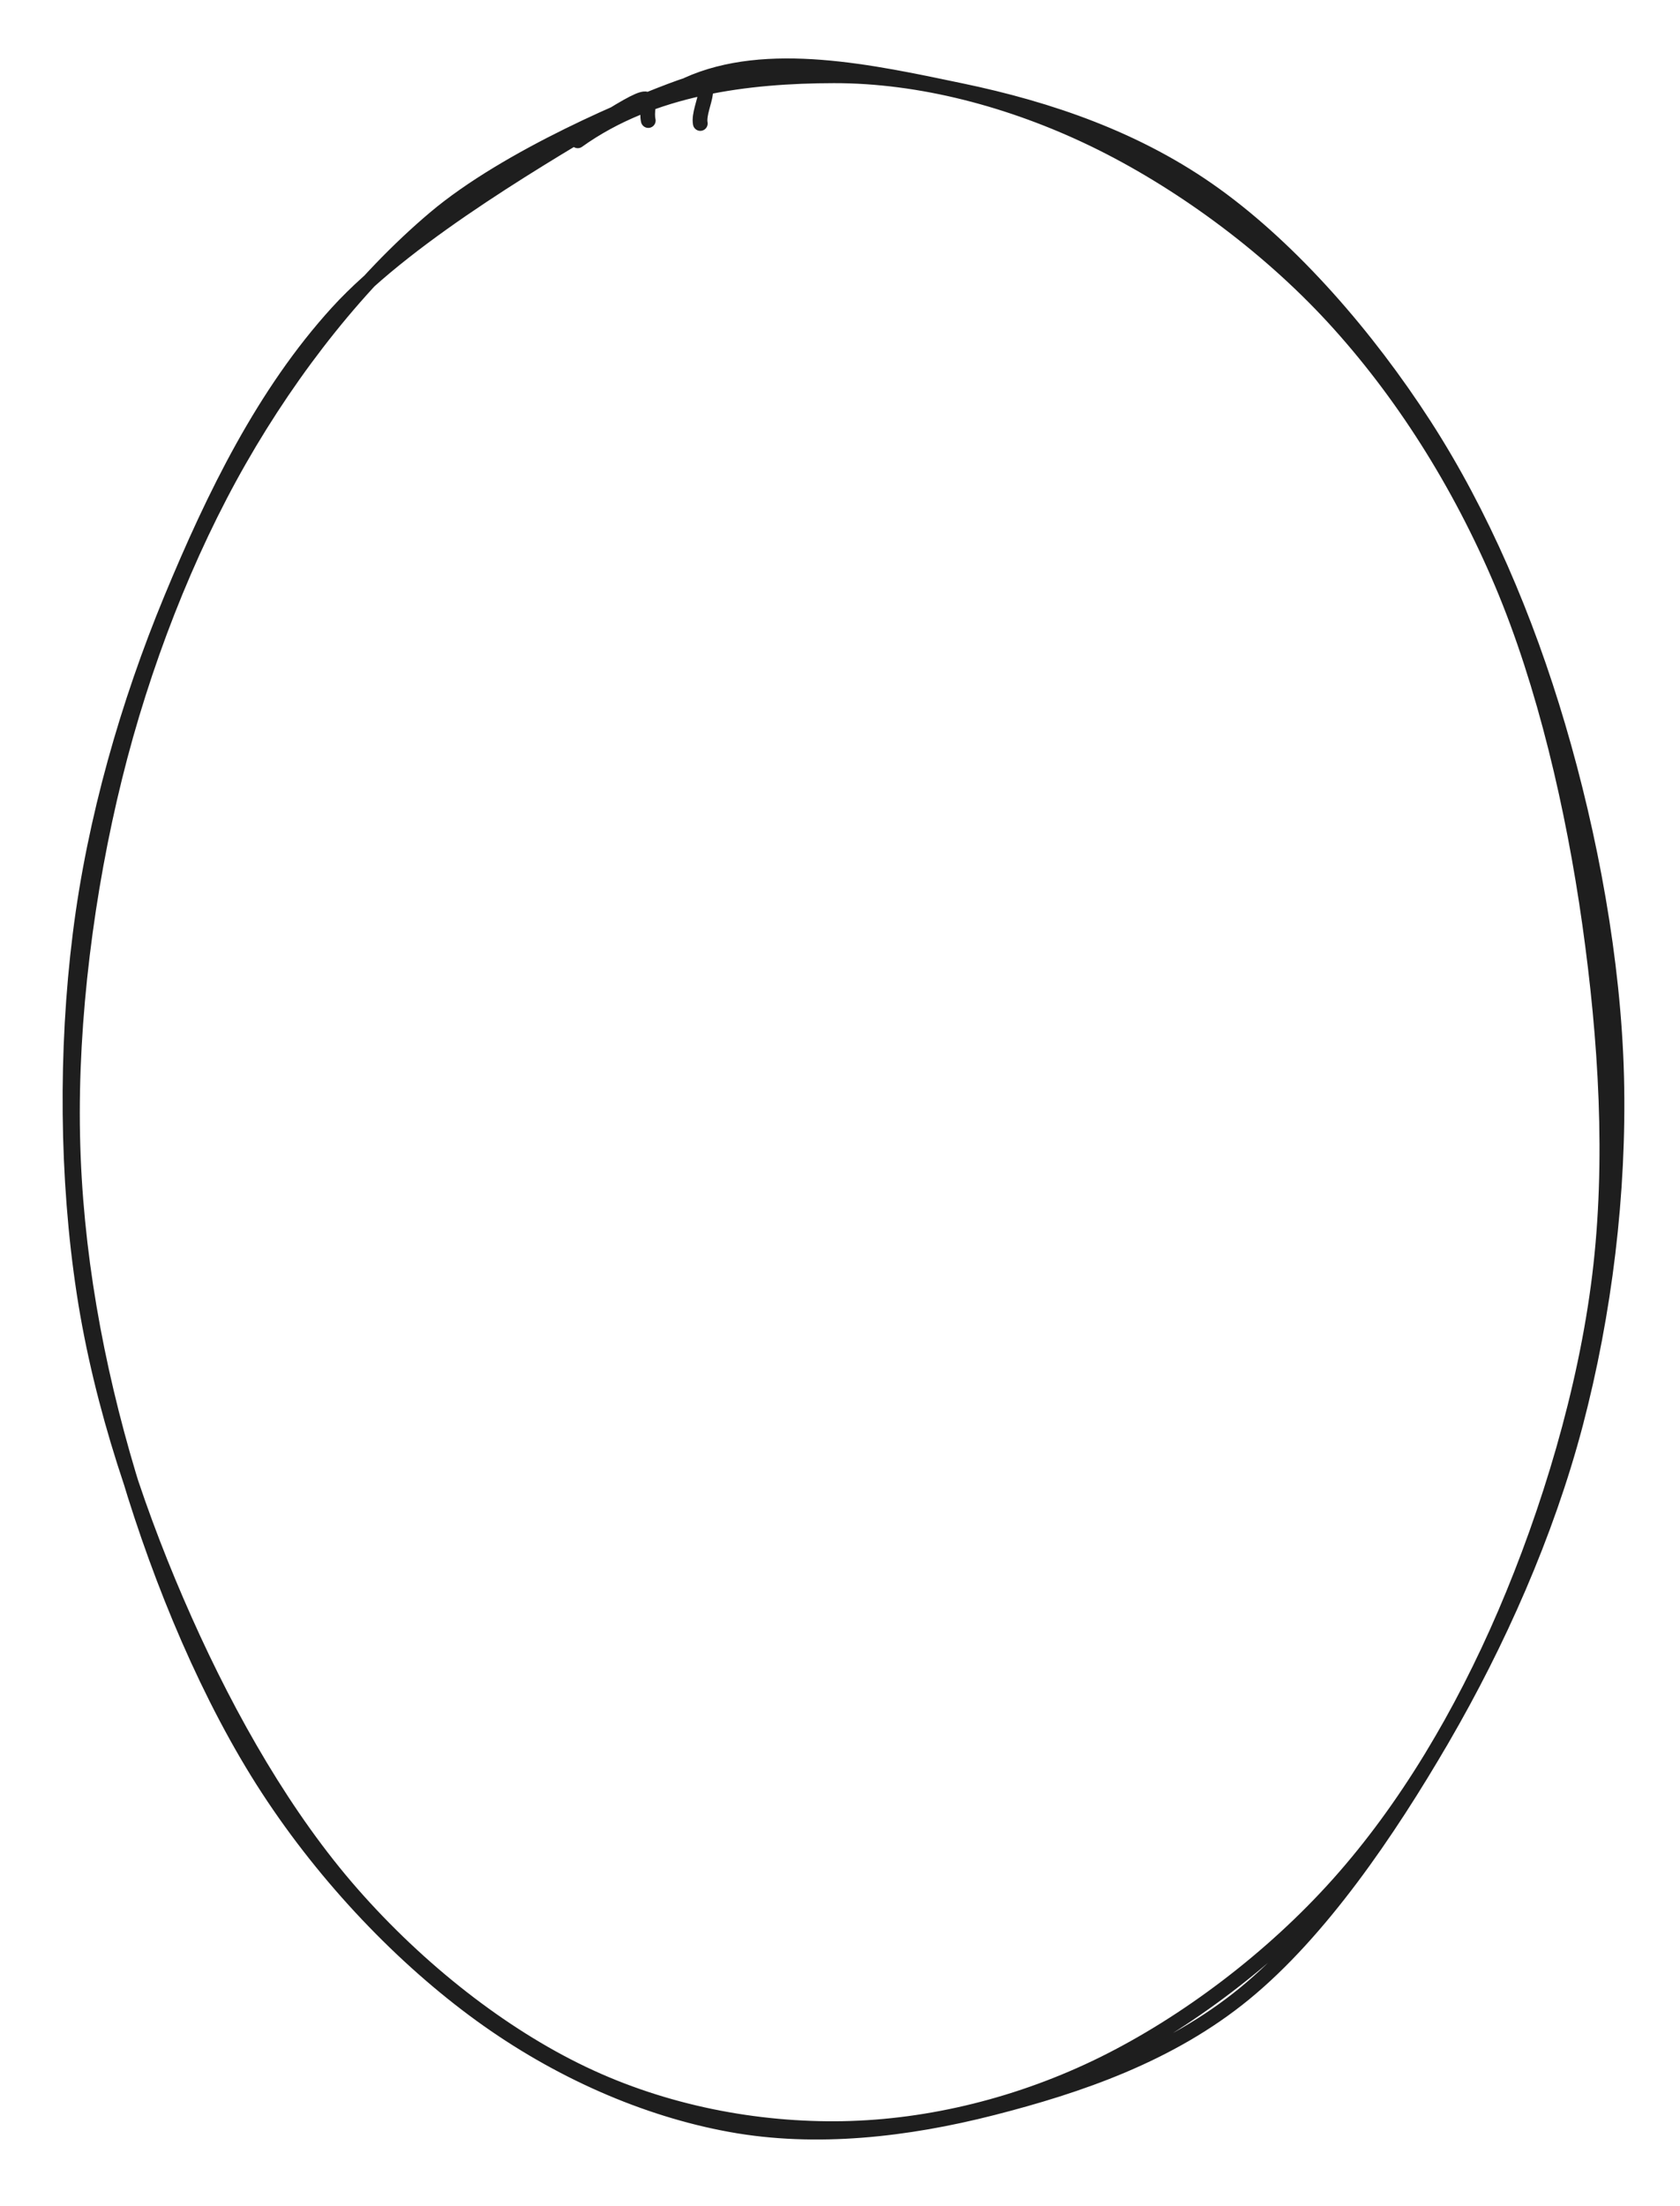 <svg version="1.1" xmlns="http://www.w3.org/2000/svg" viewBox="0 0 228 299.2" width="228" height="299.2" class="excalidraw-svg">
  <!-- svg-source:excalidraw -->
  
  <defs>
    <style class="style-fonts">
      @font-face {
        font-family: "Virgil";
        src: url("https://excalidraw.com/Virgil.woff2");
      }
      @font-face {
        font-family: "Cascadia";
        src: url("https://excalidraw.com/Cascadia.woff2");
      }
      @font-face {
        font-family: "Assistant";
        src: url("https://excalidraw.com/Assistant-Regular.woff2");
      }
    </style>
    
  </defs>
  <rect x="0" y="0" width="228" height="299.2" fill="#ffffff"/><g stroke-linecap="round" transform="translate(10 10) rotate(0 104 139.6)"><path d="M68.41 9.1 C78.48 1.89, 91.48 0.3, 103.16 0.28 C114.84 0.26, 127.21 3.49, 138.51 8.95 C149.81 14.42, 161.74 23.05, 170.96 33.07 C180.18 43.1, 188.02 55.4, 193.82 69.1 C199.61 82.79, 203.52 99.6, 205.73 115.26 C207.94 130.92, 208.99 147.46, 207.08 163.06 C205.17 178.66, 200.16 195.11, 194.26 208.85 C188.36 222.59, 180.78 235.31, 171.69 245.49 C162.6 255.67, 150.95 264.4, 139.74 269.94 C128.53 275.47, 116.21 278.5, 104.44 278.72 C92.66 278.94, 80.19 276.56, 69.09 271.26 C57.98 265.96, 46.81 257.16, 37.81 246.91 C28.81 236.67, 21.17 223.38, 15.1 209.78 C9.03 196.18, 3.77 180.83, 1.4 165.33 C-0.97 149.82, -1.1 132.43, 0.87 116.75 C2.83 101.07, 7.39 85.34, 13.21 71.27 C19.03 57.21, 25.84 43.3, 35.79 32.38 C45.73 21.46, 65.85 10.08, 72.88 5.75 C79.91 1.41, 77.46 3.99, 77.98 6.35 M83.25 1.49 C94.07 -3.42, 108.5 -0.2, 120.44 2.29 C132.39 4.78, 144.45 8.87, 154.93 16.44 C165.41 24, 175.55 35.65, 183.31 47.67 C191.07 59.69, 197.13 73.83, 201.47 88.56 C205.82 103.29, 209 120.29, 209.4 136.05 C209.79 151.82, 207.76 168.2, 203.83 183.16 C199.89 198.11, 193.28 212.89, 185.8 225.76 C178.32 238.63, 169.13 252.02, 158.95 260.38 C148.76 268.75, 136.31 272.96, 124.68 275.93 C113.05 278.9, 100.73 280.31, 89.16 278.2 C77.59 276.1, 65.71 270.88, 55.25 263.29 C44.78 255.7, 34.34 244.87, 26.38 232.66 C18.41 220.44, 11.87 204.79, 7.45 190 C3.03 175.22, 0.17 159.7, -0.14 143.94 C-0.46 128.19, 1.8 110.73, 5.58 95.47 C9.35 80.2, 15.28 65.01, 22.52 52.36 C29.75 39.72, 39.01 28.03, 48.97 19.61 C58.94 11.18, 76.3 3.97, 82.31 1.83 C88.32 -0.31, 84.6 4.36, 85.04 6.75" stroke="#1e1e1e" stroke-width="2" fill="none"/></g></svg>